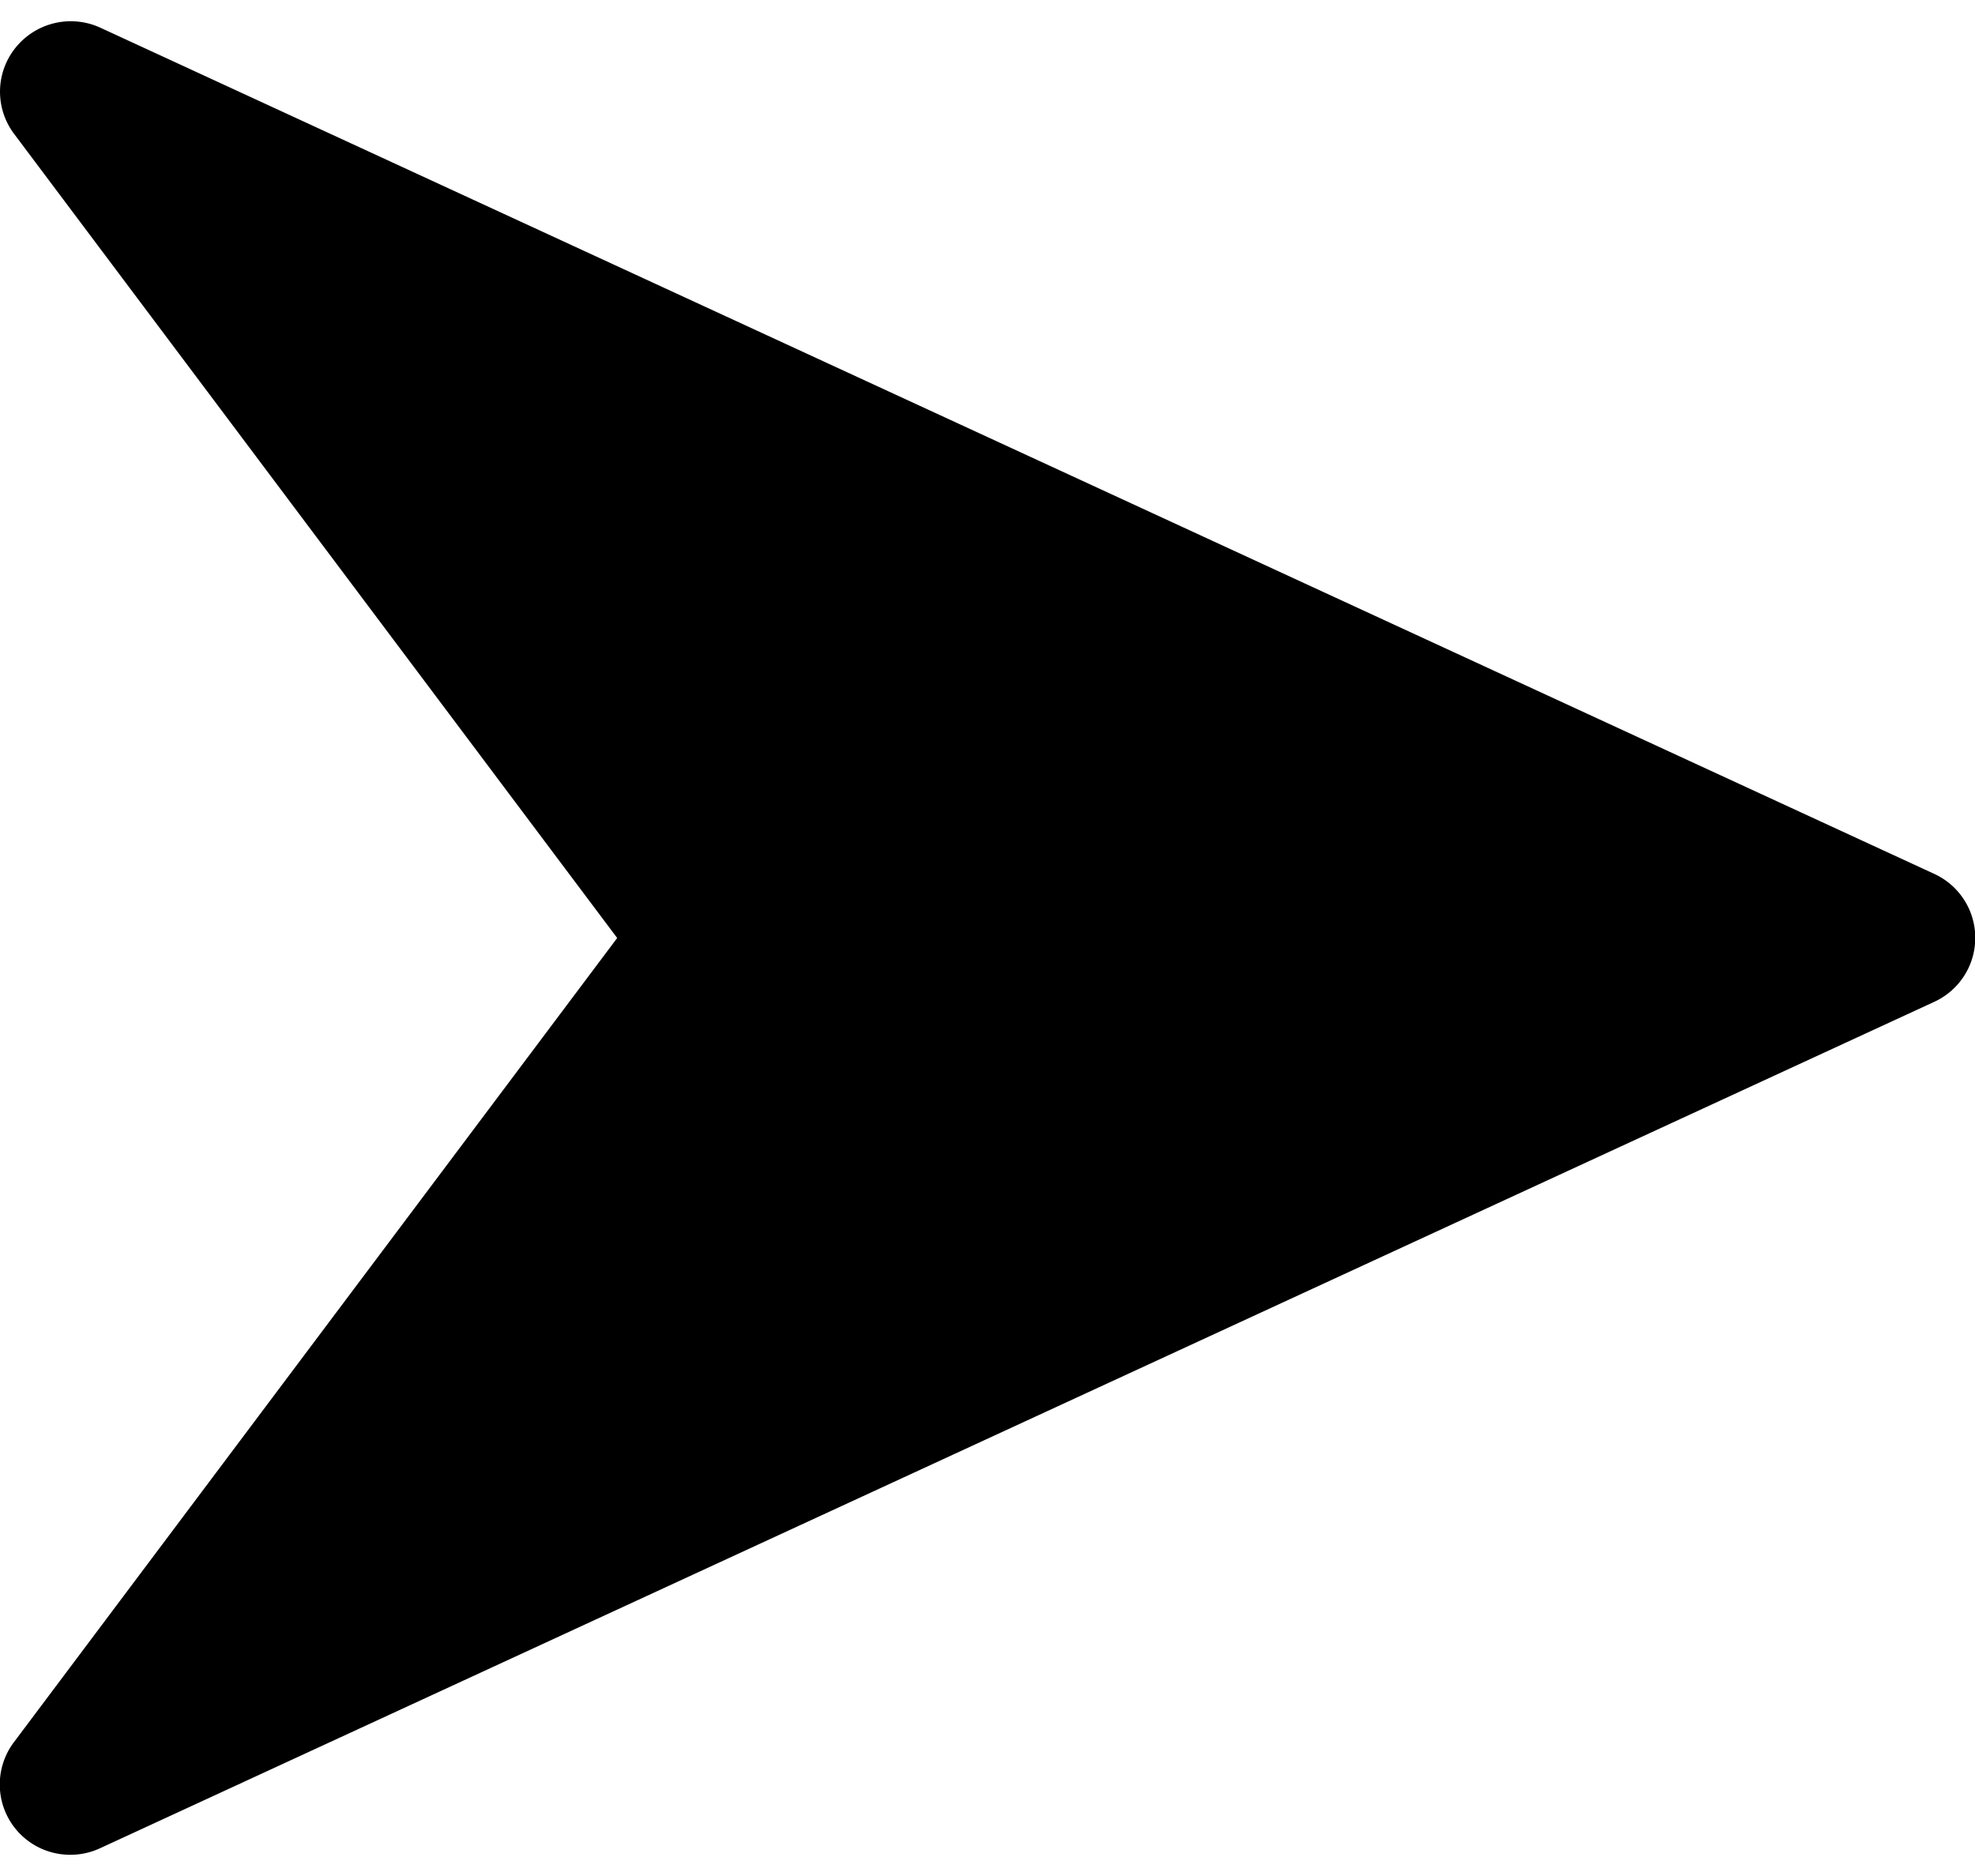 <svg width="20" height="19" viewBox="0 0 20 19" xmlns="http://www.w3.org/2000/svg"><path d="M19.586 8.85 1.015.28a.718.718 0 0 0-.855.2.71.71 0 0 0-.017.876L6.25 9.5.143 17.642a.712.712 0 0 0 .572 1.143.708.708 0 0 0 .298-.066l18.571-8.571a.713.713 0 0 0 .002-1.298Z" /></svg>